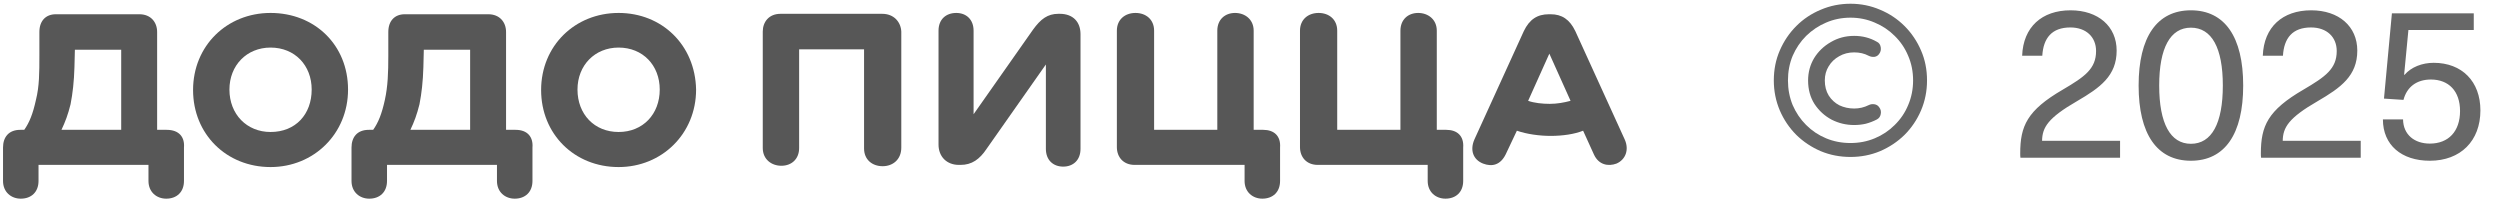 <svg width="210" height="18" viewBox="0 0 210 18" fill="none" xmlns="http://www.w3.org/2000/svg">
<path d="M136.472 11.706L132.327 2.615C131.854 1.633 131.2 1.197 130.254 1.197H130.109C129.127 1.197 128.472 1.633 128 2.615L123.854 11.706C123.454 12.615 123.745 13.415 124.581 13.742C125.345 14.033 126.036 13.851 126.472 12.979L127.418 10.979C128.254 11.27 129.309 11.415 130.254 11.415C131.272 11.415 132.254 11.27 132.981 10.979L133.891 12.979C134.291 13.851 135.091 13.997 135.781 13.742C136.545 13.415 136.872 12.579 136.472 11.706ZM130.181 8.724C129.563 8.724 128.872 8.651 128.363 8.47L130.145 4.506L131.927 8.47C131.381 8.615 130.8 8.724 130.181 8.724Z" fill="#575757"/>
<path d="M121.49 10.906H120.69V2.578C120.69 1.633 119.963 1.087 119.126 1.087C118.29 1.087 117.636 1.633 117.636 2.578V10.906H112.326V2.578C112.326 1.633 111.636 1.087 110.763 1.087C109.89 1.087 109.199 1.633 109.199 2.578V12.36C109.199 13.197 109.745 13.851 110.69 13.851H119.926V15.197C119.926 16.142 120.617 16.687 121.417 16.687C122.29 16.687 122.908 16.142 122.908 15.197V12.396C122.981 11.415 122.399 10.906 121.49 10.906Z" fill="#575757"/>
<path d="M106.108 10.906H105.308V2.578C105.308 1.633 104.581 1.087 103.745 1.087C102.908 1.087 102.254 1.633 102.254 2.578V10.906H96.945V2.578C96.945 1.633 96.254 1.087 95.381 1.087C94.508 1.087 93.817 1.633 93.817 2.578V12.36C93.817 13.197 94.363 13.851 95.308 13.851H104.545V15.197C104.545 16.142 105.236 16.687 106.036 16.687C106.908 16.687 107.526 16.142 107.526 15.197V12.396C107.599 11.415 107.017 10.906 106.108 10.906Z" fill="#575757"/>
<path d="M89.018 1.16H88.909C88 1.16 87.418 1.596 86.763 2.506L81.781 9.596V2.578C81.781 1.633 81.163 1.087 80.327 1.087C79.454 1.087 78.836 1.633 78.836 2.578V12.142C78.836 13.16 79.527 13.851 80.545 13.851H80.691C81.636 13.851 82.29 13.378 82.872 12.506L87.854 5.415V12.506C87.854 13.451 88.472 13.996 89.309 13.996C90.145 13.996 90.763 13.451 90.763 12.506V2.869C90.763 1.851 90.145 1.16 89.018 1.16Z" fill="#575757"/>
<path d="M74.109 1.161H65.563C64.581 1.161 64.072 1.852 64.072 2.652V12.433C64.072 13.379 64.799 13.924 65.636 13.924C66.472 13.924 67.127 13.379 67.127 12.433V4.142H72.581V12.47C72.581 13.415 73.272 13.961 74.145 13.961C74.981 13.961 75.709 13.415 75.709 12.397V2.652C75.672 1.852 75.091 1.161 74.109 1.161Z" fill="#575757"/>
<path d="M51.963 1.087C48.291 1.087 45.454 3.851 45.454 7.56C45.454 11.269 48.254 14.033 51.963 14.033C55.6 14.033 58.472 11.233 58.472 7.524C58.4 3.778 55.6 1.087 51.963 1.087ZM51.963 11.087C49.927 11.087 48.509 9.596 48.509 7.524C48.509 5.487 49.963 3.996 51.963 3.996C54 3.996 55.418 5.487 55.418 7.524C55.418 9.596 54 11.087 51.963 11.087Z" fill="#575757"/>
<path d="M43.309 10.906H42.509V2.688C42.509 1.851 41.964 1.197 41.018 1.197H34C33.164 1.197 32.618 1.742 32.618 2.688V4.688C32.618 6.106 32.582 7.233 32.327 8.397C32.073 9.56 31.782 10.288 31.346 10.906H30.982C30 10.906 29.527 11.524 29.527 12.397V15.197C29.527 16.142 30.218 16.688 31.018 16.688C31.891 16.688 32.509 16.142 32.509 15.197V13.851H41.745V15.197C41.745 16.142 42.436 16.688 43.236 16.688C44.109 16.688 44.727 16.142 44.727 15.197V12.397C44.8 11.524 44.327 10.906 43.309 10.906ZM39.455 10.906H34.473C34.8 10.215 35.018 9.633 35.236 8.76C35.418 7.815 35.527 6.87 35.564 5.633L35.6 4.179H39.491V10.906H39.455Z" fill="#575757"/>
<path d="M22.727 1.087C19.054 1.087 16.218 3.851 16.218 7.56C16.218 11.269 19.018 14.033 22.727 14.033C26.363 14.033 29.236 11.233 29.236 7.524C29.236 3.778 26.436 1.087 22.727 1.087ZM22.727 11.087C20.727 11.087 19.272 9.596 19.272 7.524C19.272 5.487 20.727 3.996 22.727 3.996C24.763 3.996 26.181 5.487 26.181 7.524C26.181 9.596 24.836 11.087 22.727 11.087Z" fill="#575757"/>
<path d="M13.999 10.906H13.199V2.688C13.199 1.851 12.654 1.197 11.709 1.197H4.69C3.854 1.197 3.308 1.742 3.308 2.688V4.688C3.308 6.106 3.308 7.233 3.018 8.397C2.763 9.56 2.472 10.288 2.036 10.906H1.708C0.727 10.906 0.254 11.524 0.254 12.397V15.197C0.254 16.142 0.945 16.688 1.745 16.688C2.618 16.688 3.236 16.142 3.236 15.197V13.851H12.472V15.197C12.472 16.142 13.163 16.688 13.963 16.688C14.836 16.688 15.454 16.142 15.454 15.197V12.397C15.527 11.524 15.054 10.906 13.999 10.906ZM10.181 10.906H5.163C5.49 10.215 5.708 9.633 5.927 8.76C6.108 7.815 6.218 6.87 6.254 5.633L6.29 4.179H10.181V10.906Z" fill="#575757"/>
<path d="M155.444 13.184C154.556 13.184 153.722 13.023 152.942 12.698C152.162 12.363 151.478 11.906 150.89 11.331C150.302 10.742 149.84 10.059 149.504 9.278C149.168 8.486 149 7.646 149 6.758C149 5.846 149.168 5.006 149.504 4.238C149.84 3.458 150.302 2.774 150.89 2.186C151.478 1.598 152.162 1.142 152.942 0.818C153.722 0.482 154.556 0.314 155.444 0.314C156.32 0.314 157.148 0.482 157.928 0.818C158.708 1.142 159.392 1.598 159.98 2.186C160.568 2.774 161.03 3.458 161.366 4.238C161.702 5.006 161.87 5.846 161.87 6.758C161.87 7.646 161.702 8.486 161.366 9.278C161.03 10.059 160.568 10.742 159.98 11.331C159.392 11.906 158.708 12.363 157.928 12.698C157.148 13.023 156.32 13.184 155.444 13.184ZM155.444 12.014C156.164 12.014 156.842 11.883 157.478 11.618C158.114 11.354 158.672 10.982 159.152 10.502C159.644 10.023 160.022 9.464 160.286 8.828C160.562 8.18 160.7 7.49 160.7 6.758C160.7 6.014 160.562 5.324 160.286 4.688C160.022 4.052 159.644 3.494 159.152 3.014C158.672 2.534 158.114 2.162 157.478 1.898C156.842 1.622 156.164 1.484 155.444 1.484C154.712 1.484 154.028 1.622 153.392 1.898C152.768 2.162 152.21 2.534 151.718 3.014C151.238 3.494 150.86 4.052 150.584 4.688C150.32 5.324 150.188 6.014 150.188 6.758C150.188 7.49 150.32 8.18 150.584 8.828C150.86 9.464 151.238 10.023 151.718 10.502C152.198 10.982 152.756 11.354 153.392 11.618C154.028 11.883 154.712 12.014 155.444 12.014ZM155.75 10.502C155.078 10.502 154.448 10.352 153.86 10.053C153.272 9.74 152.792 9.302 152.42 8.738C152.06 8.174 151.88 7.514 151.88 6.758C151.88 6.074 152.048 5.45 152.384 4.886C152.732 4.322 153.2 3.872 153.788 3.536C154.376 3.188 155.03 3.014 155.75 3.014C156.446 3.014 157.076 3.176 157.64 3.5C157.832 3.584 157.946 3.74 157.982 3.968C158.018 4.184 157.97 4.376 157.838 4.544C157.742 4.676 157.61 4.754 157.442 4.778C157.274 4.79 157.118 4.76 156.974 4.688C156.794 4.592 156.602 4.52 156.398 4.472C156.194 4.424 155.978 4.4 155.75 4.4C155.282 4.4 154.862 4.508 154.49 4.724C154.118 4.928 153.824 5.21 153.608 5.57C153.392 5.918 153.284 6.314 153.284 6.758C153.284 7.238 153.392 7.658 153.608 8.018C153.836 8.378 154.136 8.654 154.508 8.846C154.892 9.026 155.306 9.116 155.75 9.116C155.966 9.116 156.176 9.092 156.38 9.044C156.584 8.996 156.782 8.924 156.974 8.828C157.118 8.756 157.274 8.732 157.442 8.756C157.61 8.78 157.742 8.858 157.838 8.99C157.982 9.17 158.03 9.368 157.982 9.584C157.946 9.788 157.838 9.938 157.658 10.034C157.358 10.191 157.046 10.31 156.722 10.395C156.41 10.466 156.086 10.502 155.75 10.502Z" fill="#676767"/>
<path d="M173.928 0.866C176.25 0.866 177.798 2.216 177.798 4.25C177.798 6.374 176.412 7.364 174.468 8.498C172.038 9.902 171.552 10.694 171.534 11.828H178.086V13.249H169.716C169.698 13.123 169.698 12.979 169.698 12.889C169.698 10.585 170.274 9.272 173.28 7.526C175.116 6.446 176.07 5.78 176.07 4.286C176.07 3.116 175.242 2.306 173.91 2.306C172.362 2.306 171.642 3.188 171.552 4.682H169.86C169.95 2.27 171.516 0.866 173.928 0.866ZM184.036 0.866C186.88 0.866 188.428 3.098 188.428 7.184C188.428 11.27 186.88 13.502 184.036 13.502C181.192 13.502 179.644 11.27 179.644 7.184C179.644 3.098 181.192 0.866 184.036 0.866ZM184.036 2.324C182.308 2.324 181.372 4.016 181.372 7.184C181.372 10.37 182.308 12.079 184.036 12.079C185.782 12.079 186.718 10.37 186.718 7.184C186.718 4.016 185.782 2.324 184.036 2.324ZM194.143 0.866C196.465 0.866 198.013 2.216 198.013 4.25C198.013 6.374 196.627 7.364 194.683 8.498C192.253 9.902 191.767 10.694 191.749 11.828H198.301V13.249H189.931C189.913 13.123 189.913 12.979 189.913 12.889C189.913 10.585 190.489 9.272 193.495 7.526C195.331 6.446 196.285 5.78 196.285 4.286C196.285 3.116 195.457 2.306 194.125 2.306C192.577 2.306 191.857 3.188 191.767 4.682H190.075C190.165 2.27 191.731 0.866 194.143 0.866ZM207.796 2.522H202.306L201.946 6.284H201.982C202.54 5.636 203.458 5.276 204.43 5.276C206.806 5.276 208.354 6.842 208.354 9.272C208.354 11.845 206.68 13.502 204.106 13.502C201.73 13.502 200.164 12.188 200.164 10.027H201.856C201.874 11.323 202.828 12.062 204.106 12.062C205.672 12.062 206.644 11.036 206.644 9.326C206.644 7.652 205.69 6.68 204.196 6.68C203.008 6.68 202.18 7.292 201.892 8.39L200.254 8.282L200.92 1.118H207.796V2.522Z" fill="#676767"/>
</svg>
